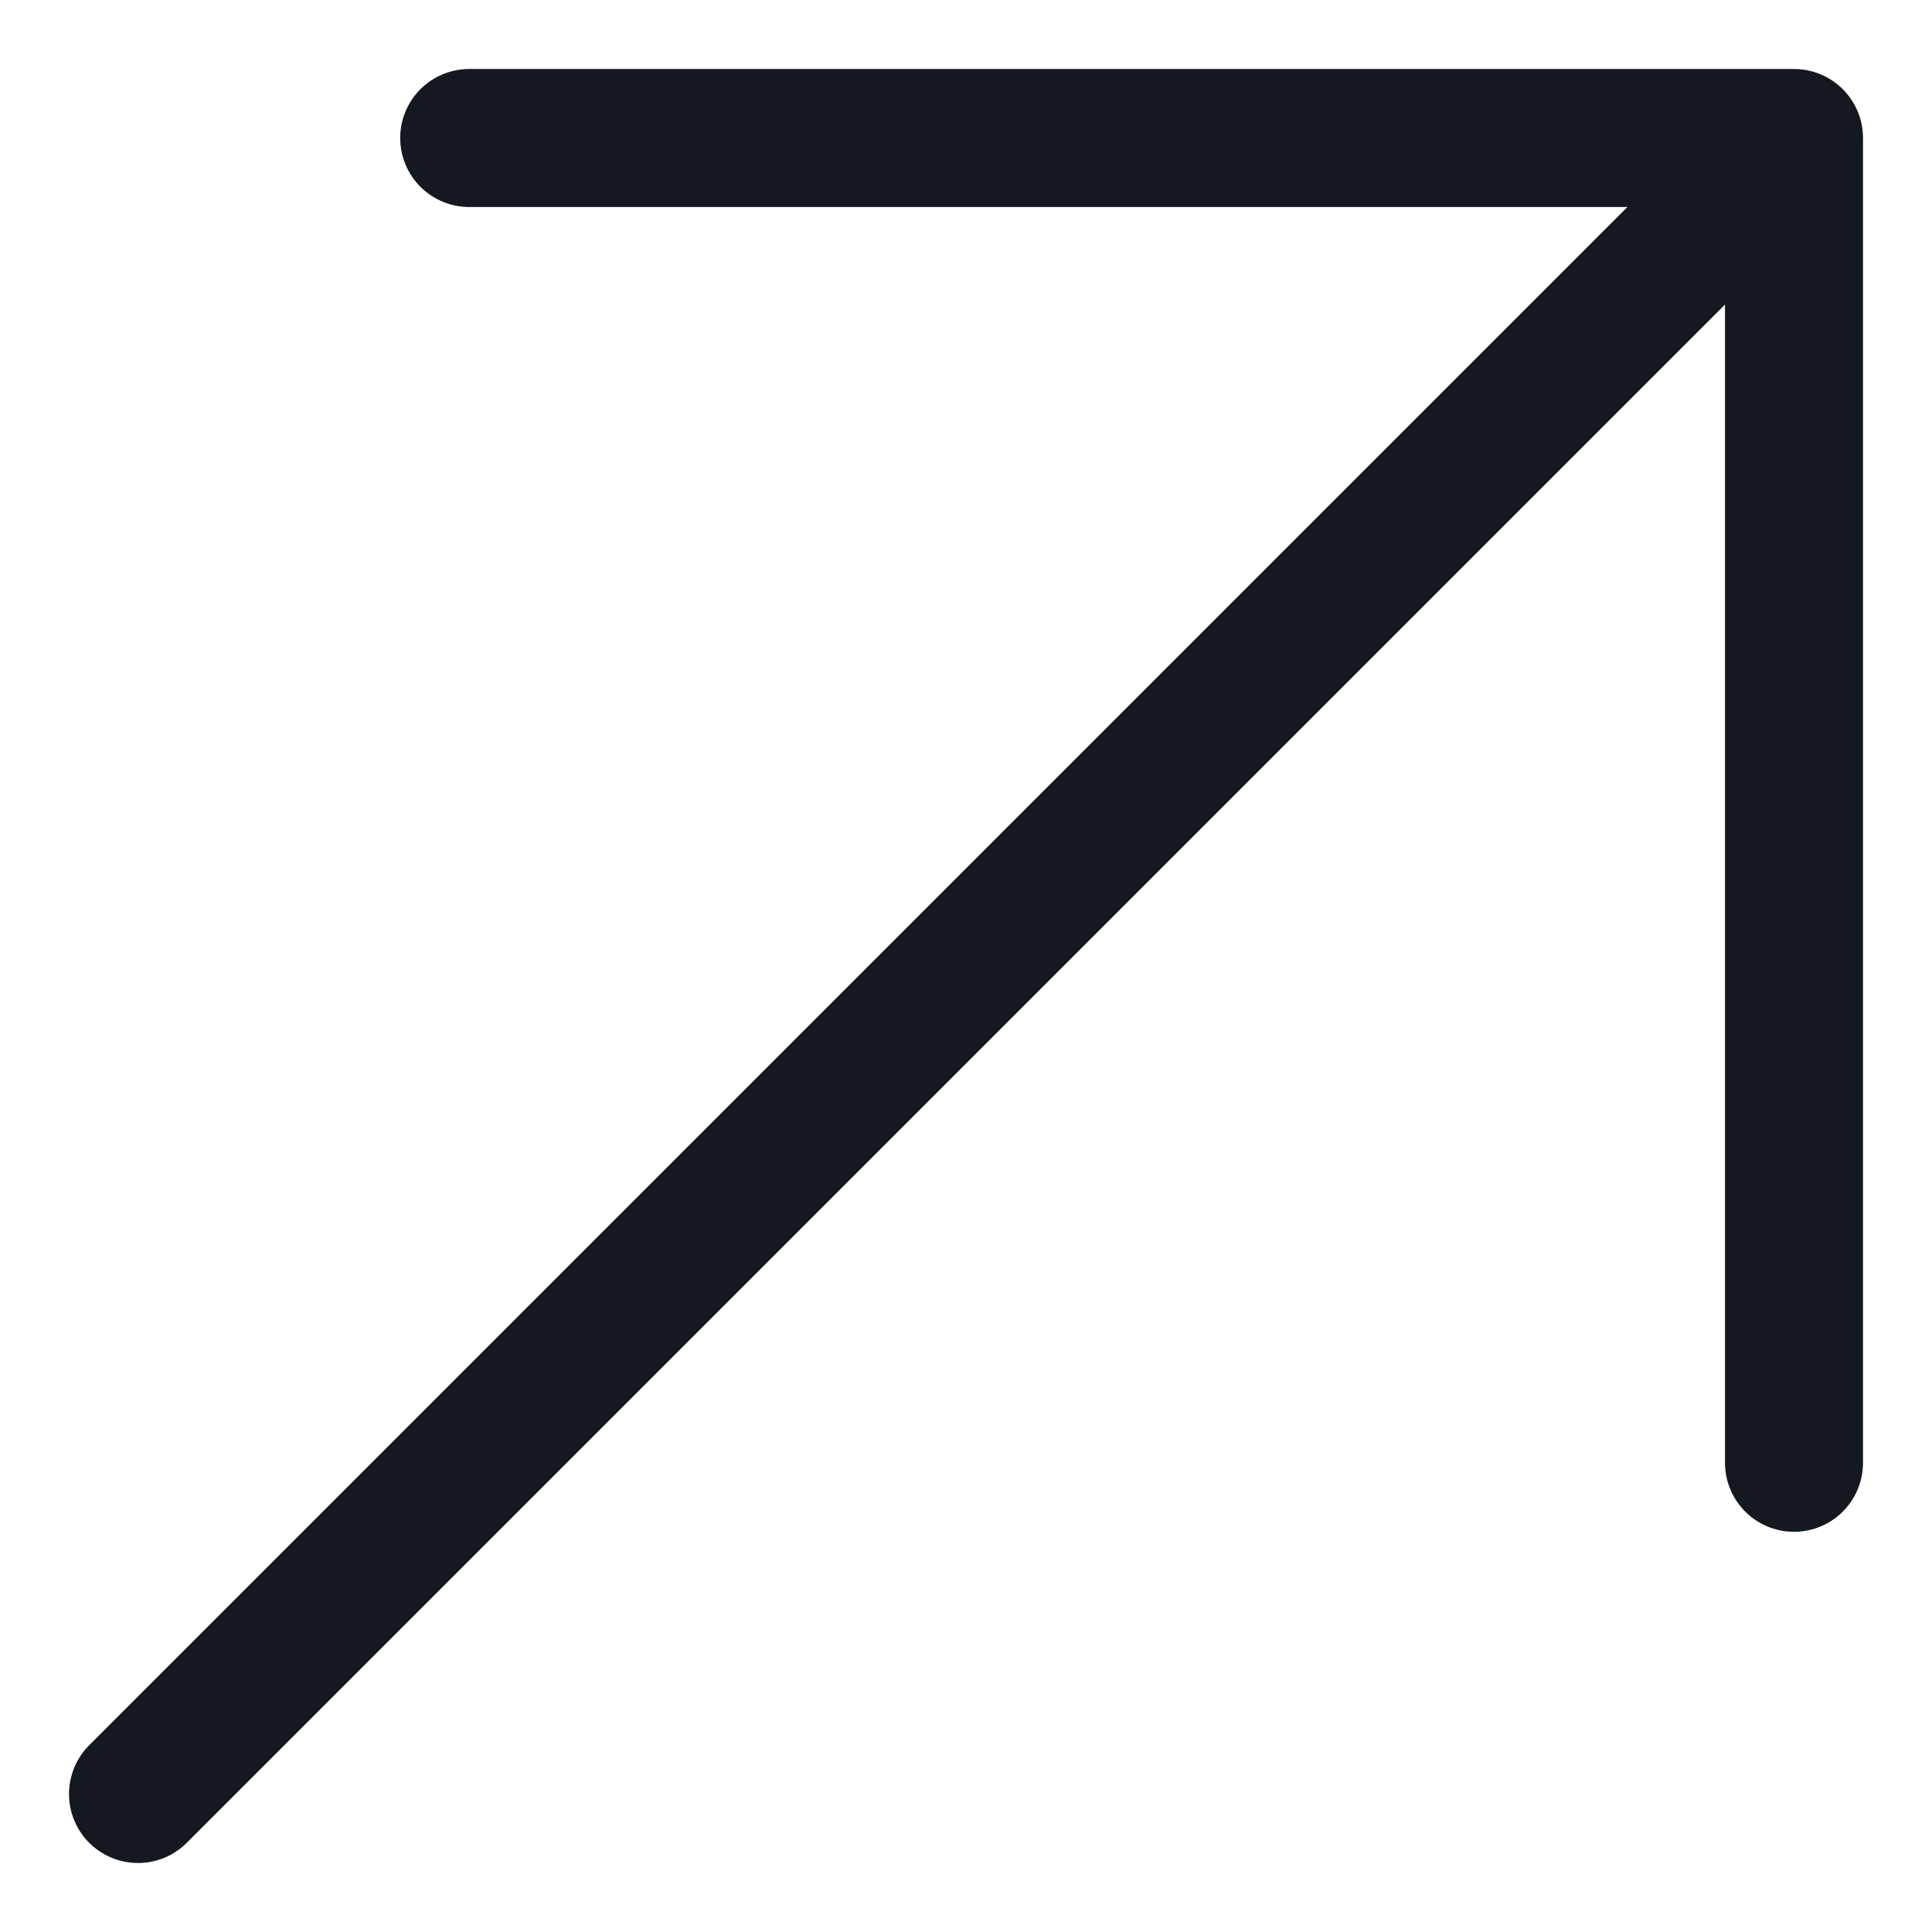 <svg width="14" height="14" viewBox="0 0 14 14" fill="none" xmlns="http://www.w3.org/2000/svg">
<path d="M1 13L13 1M13 1H3.4M13 1V10.6" stroke="#14181F" stroke-linecap="round" stroke-linejoin="round"/>
</svg>
